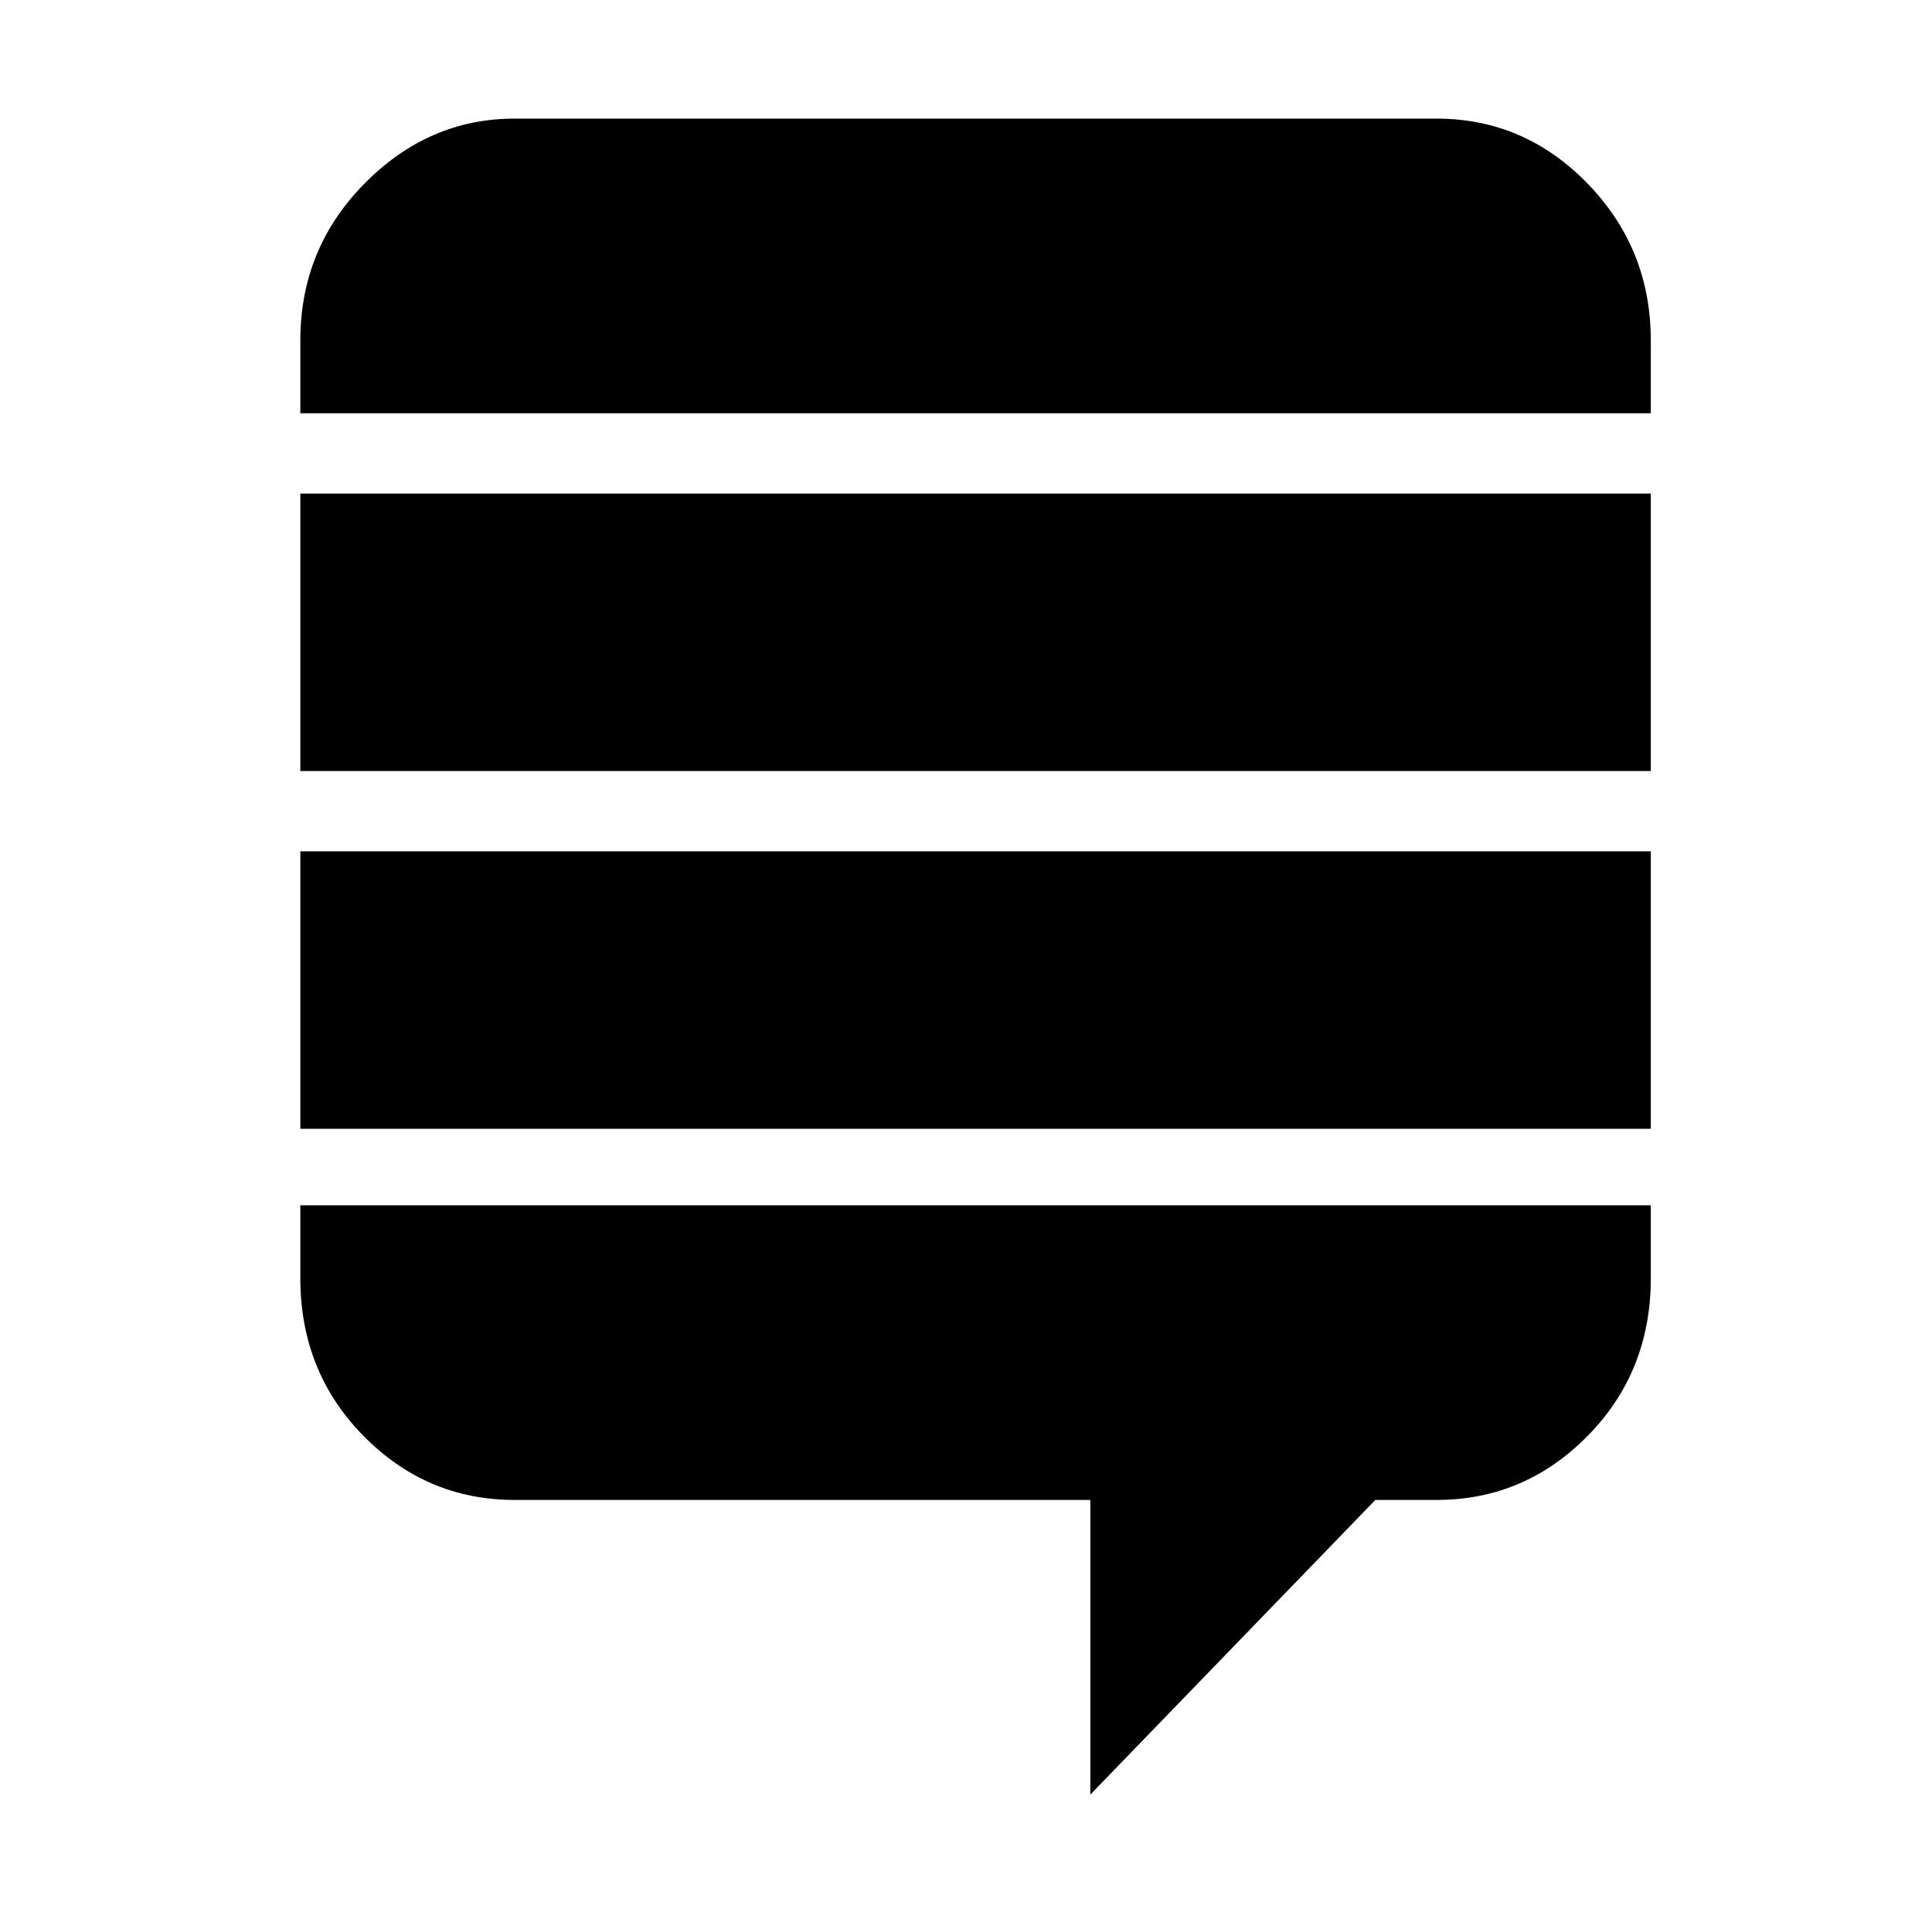 <svg xmlns="http://www.w3.org/2000/svg" viewBox="-10 0 1010 1000"><path d="M147 445h706v145H147zm0 185v38q0 49 33 82.5t79 33.5h301v154l149-154h32q46 0 79-33.5t33-82.5v-38zm0-372h706v145H147zm706-80q0-48-33-82t-79-34H259q-45 0-78.5 34T147 178v38h706z"/></svg>